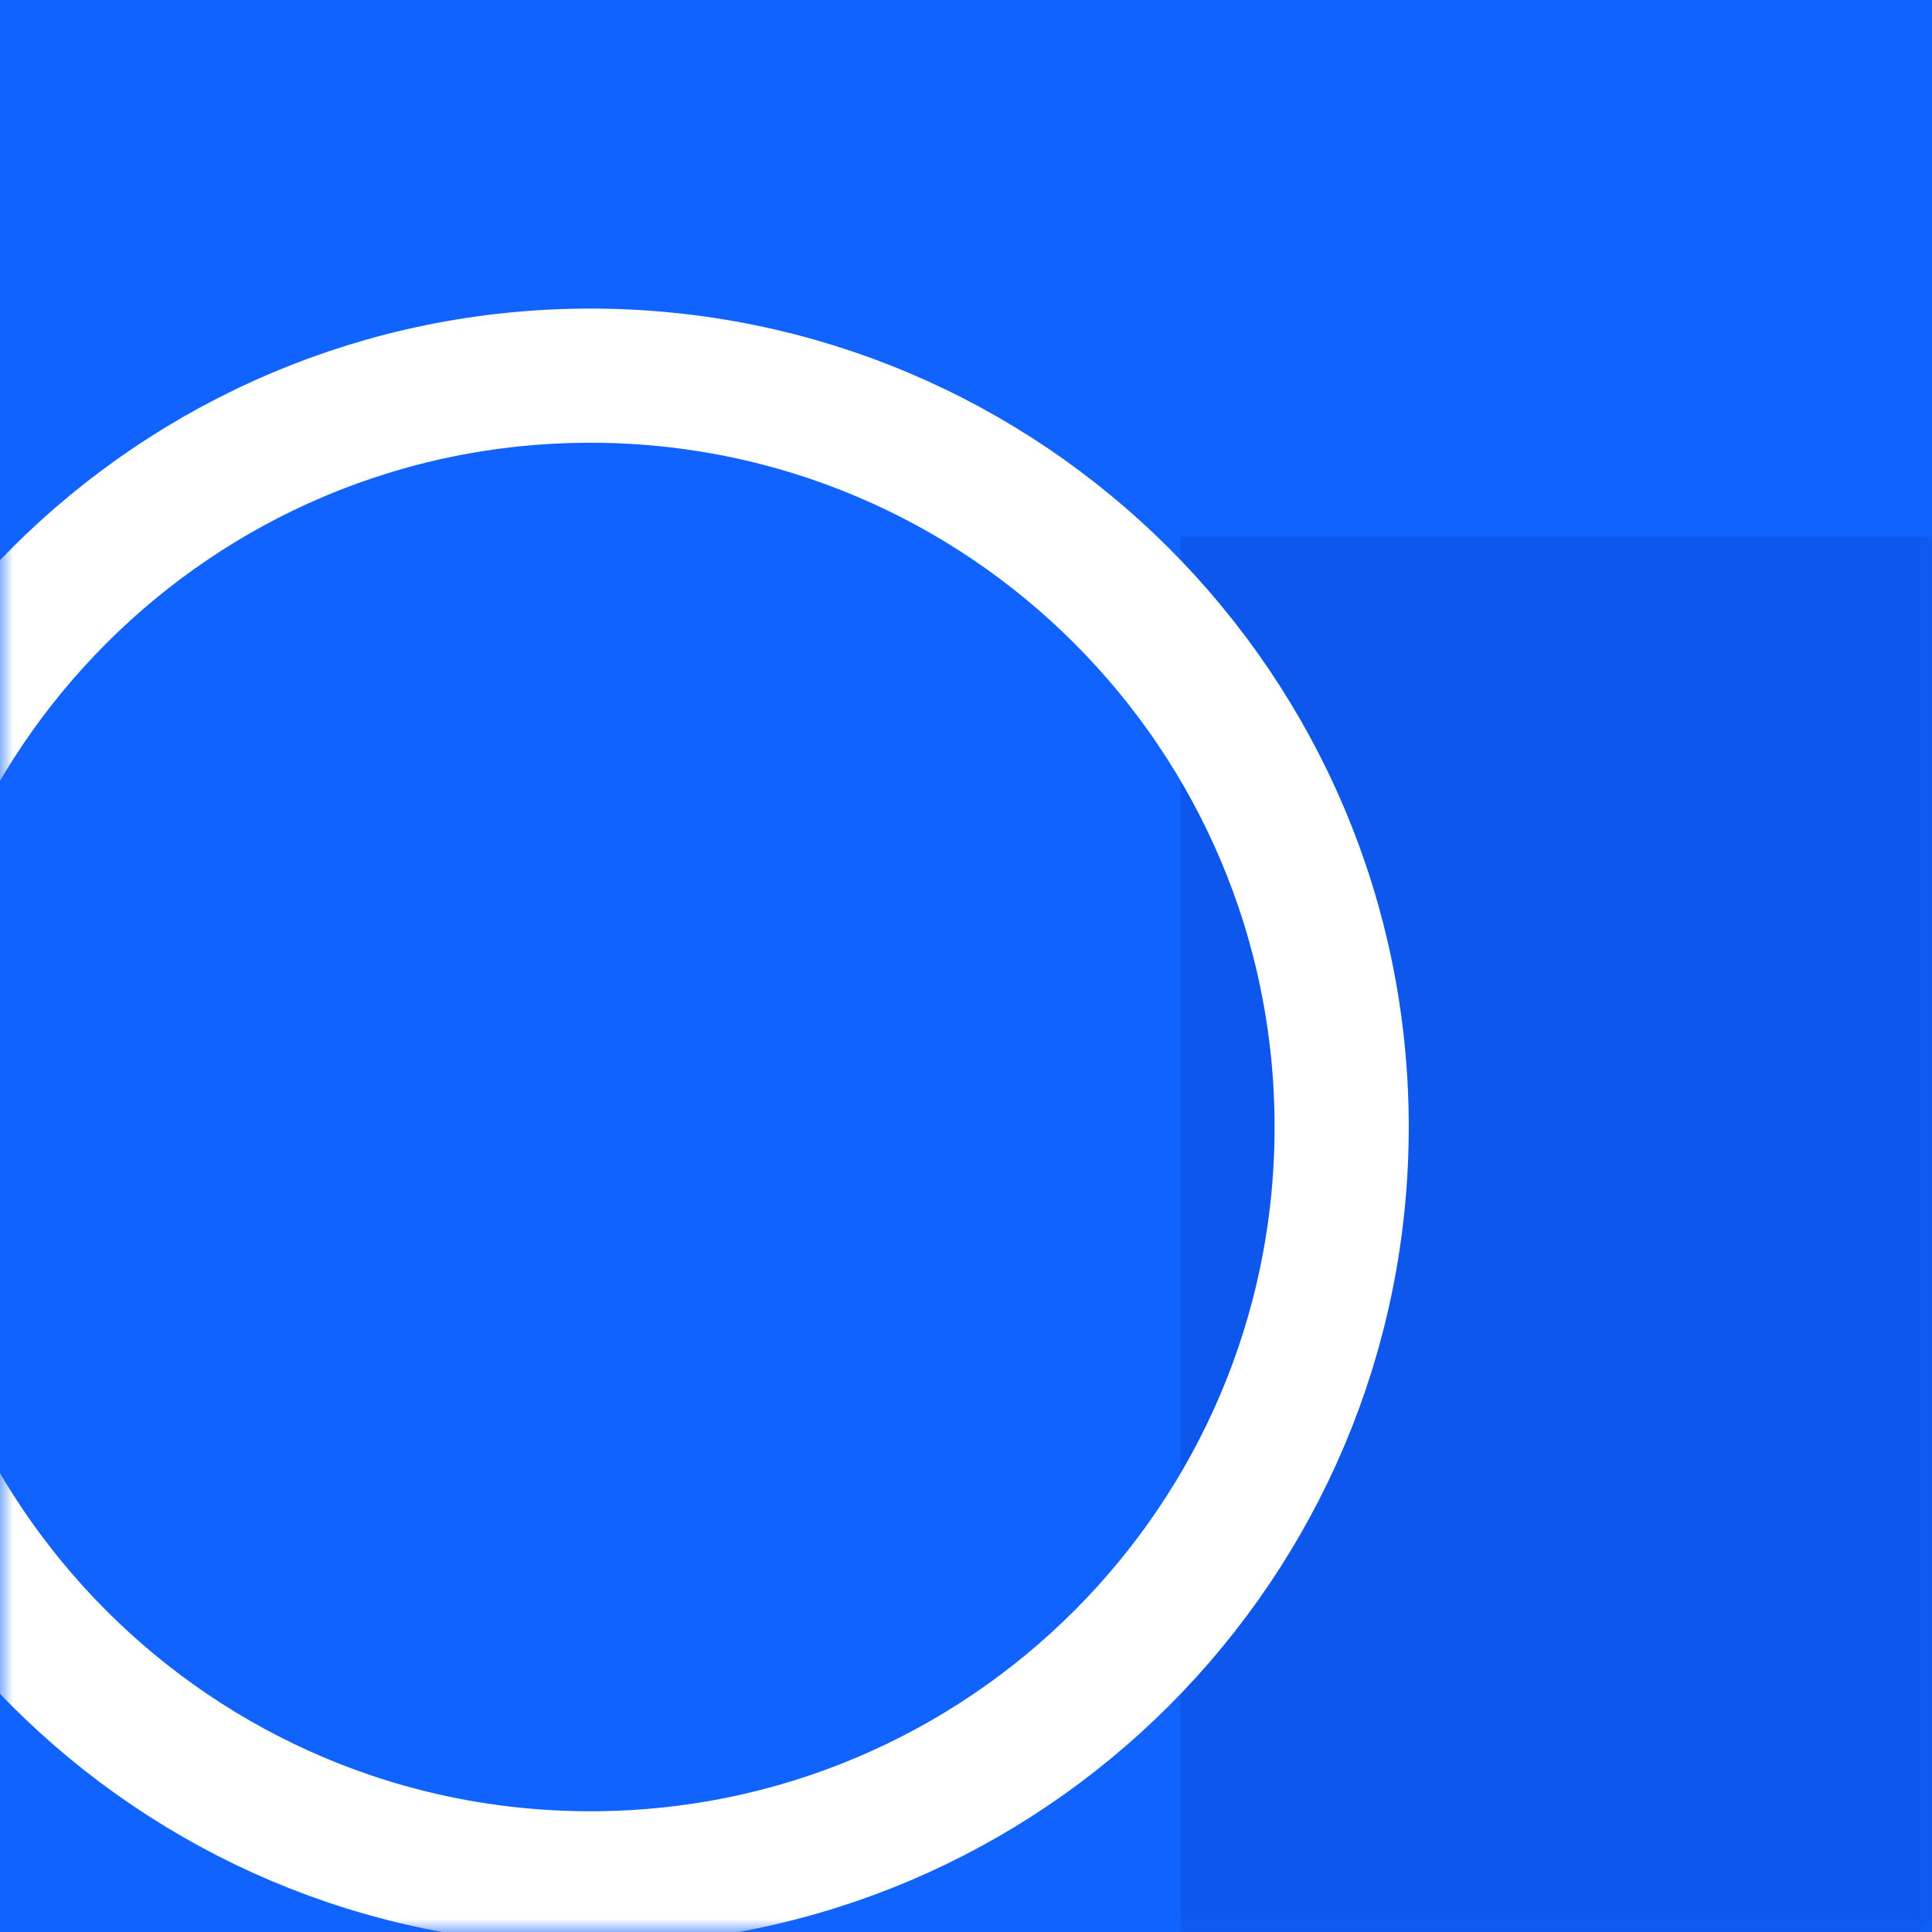 <svg width="72" height="72" viewBox="0 0 72 72" fill="none" xmlns="http://www.w3.org/2000/svg">
<rect width="72" height="72" fill="#1063FE"/>
<mask id="mask0" mask-type="alpha" maskUnits="userSpaceOnUse" x="0" y="0" width="72" height="72">
<rect width="72" height="72" fill="white"/>
</mask>
<g mask="url(#mask0)">
<rect opacity="0.22" x="44" y="20" width="28" height="52" fill="#0531AD"/>
<path fill-rule="evenodd" clip-rule="evenodd" d="M22 70C37.464 70 50 57.464 50 42C50 26.536 37.464 14 22 14C6.536 14 -6 26.536 -6 42C-6 57.464 6.536 70 22 70Z" stroke="white" stroke-width="5"/>
</g>
</svg>
